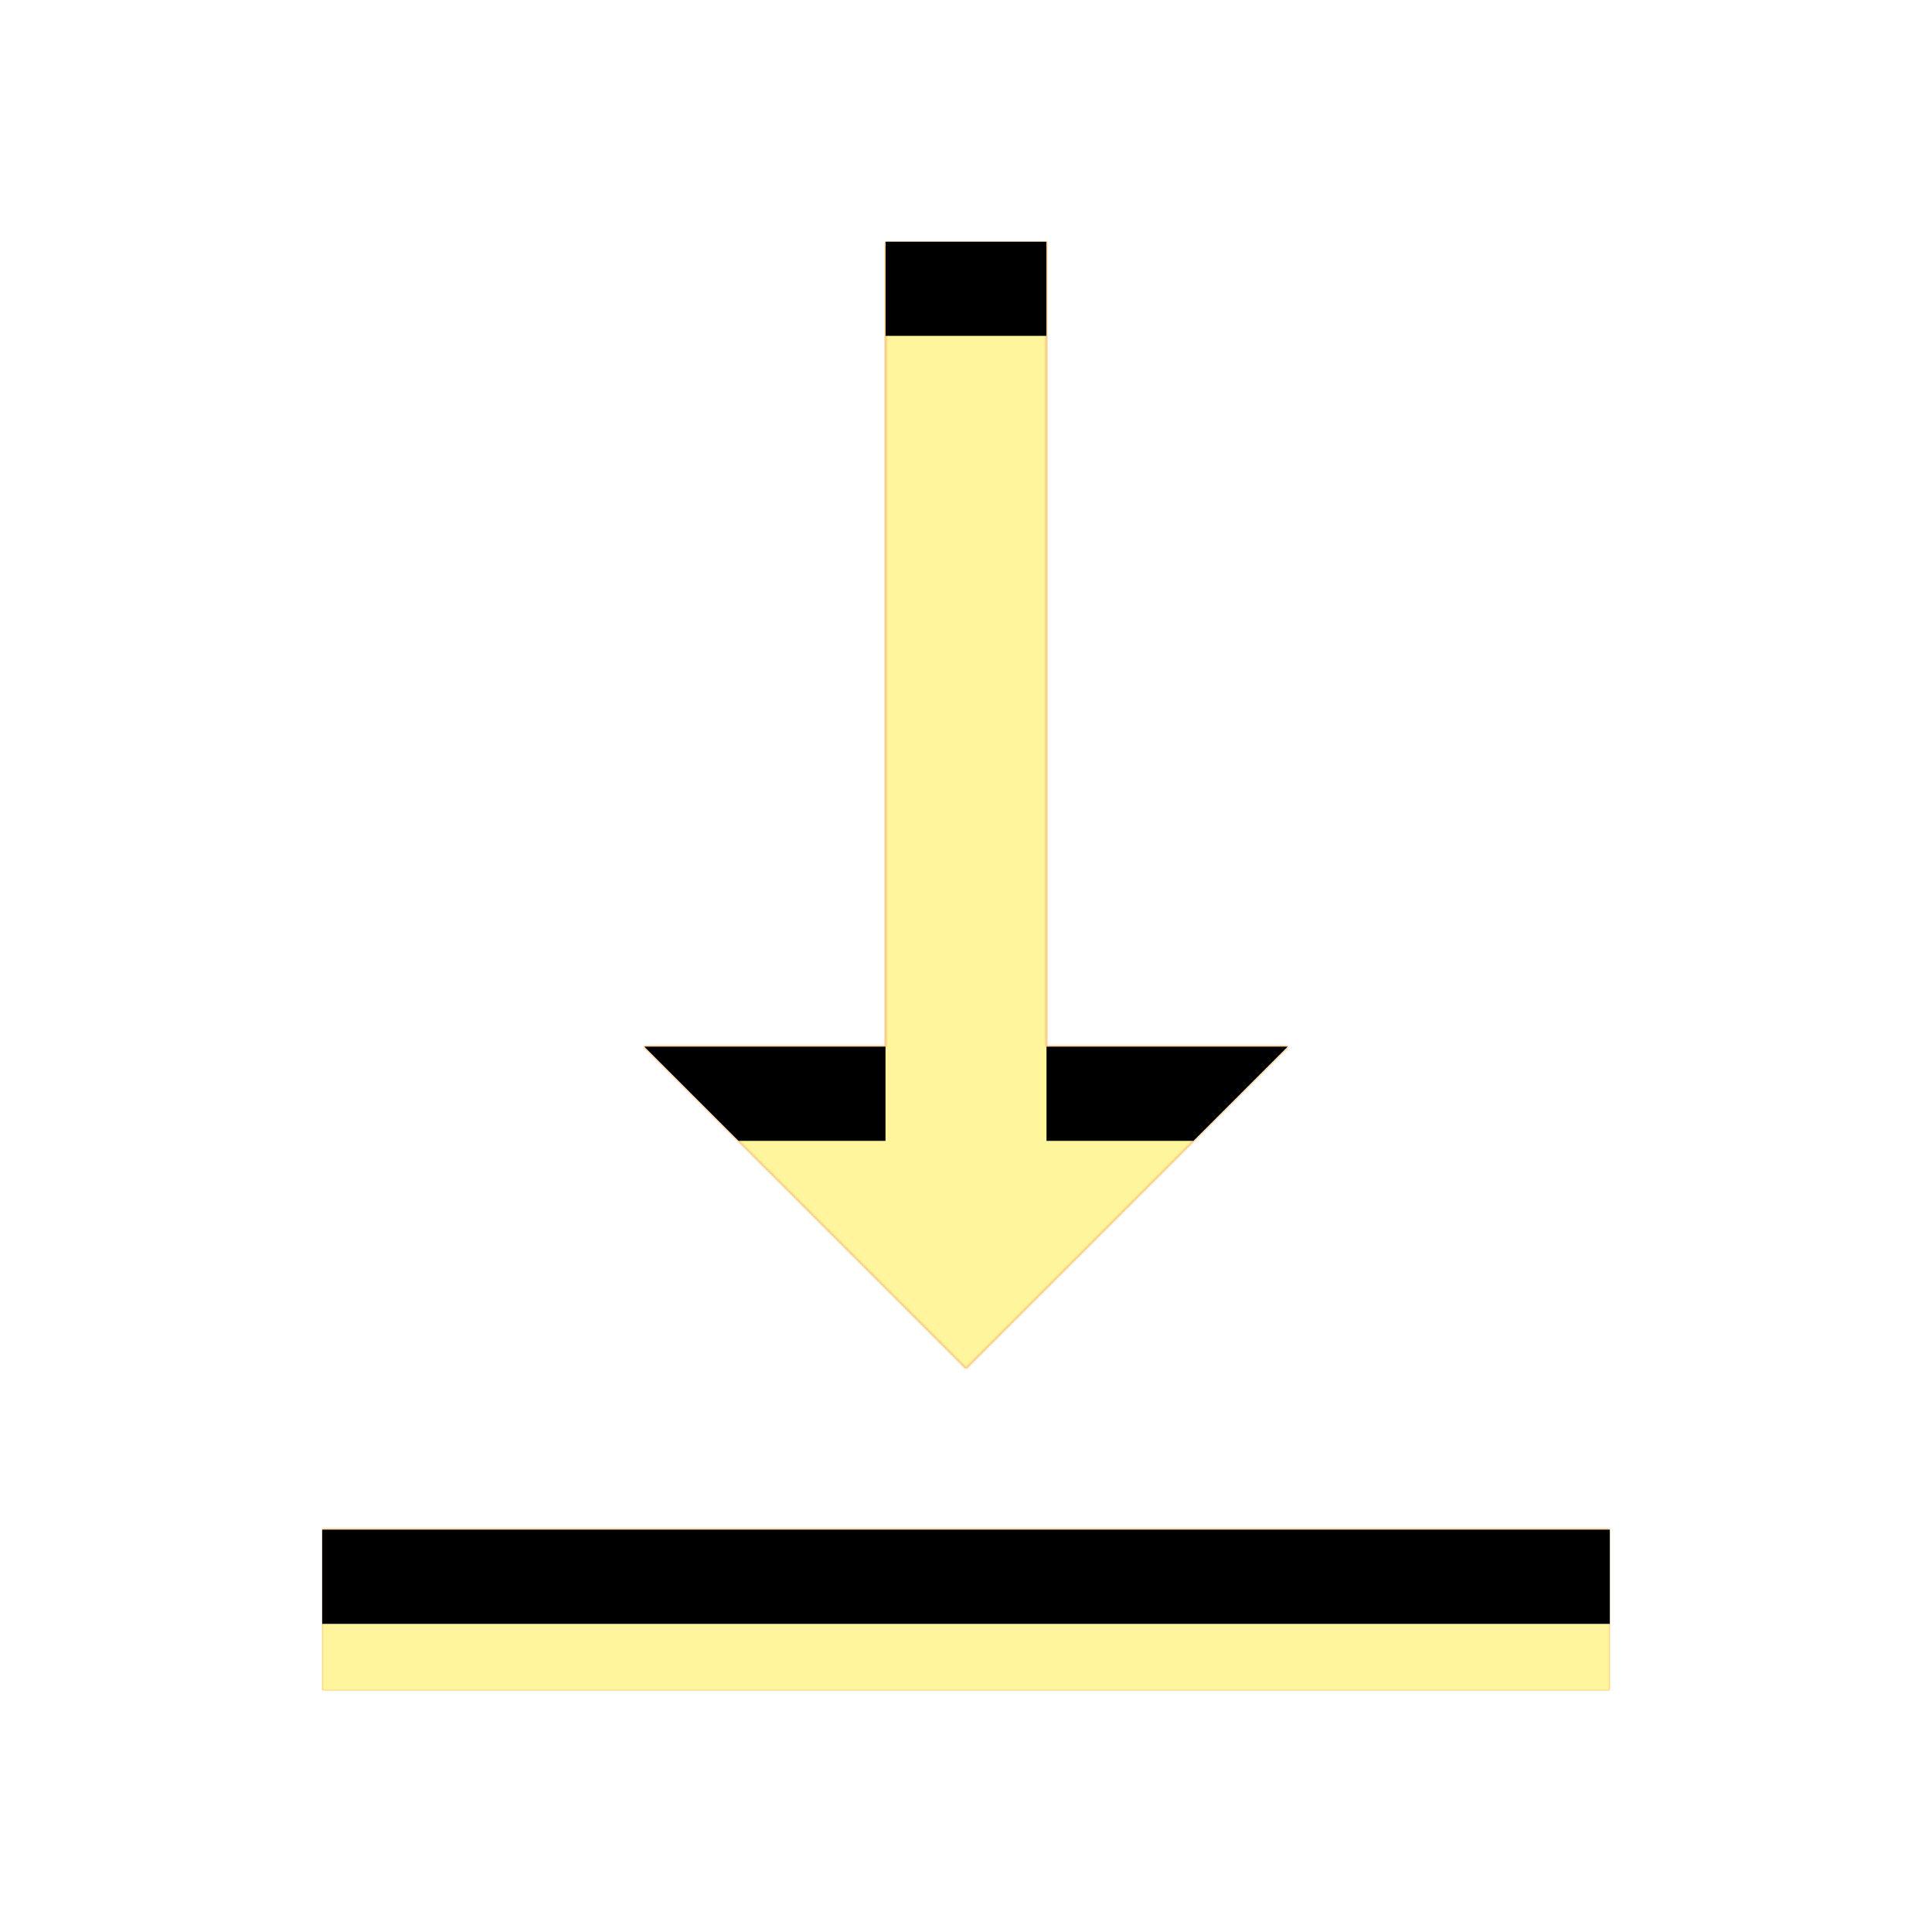 <svg version="1.1" xmlns="http://www.w3.org/2000/svg" xmlns:xlink="http://www.w3.org/1999/xlink" viewBox="0,0,1024,1024">
	<!-- Color names: teamapps-color-1, teamapps-color-2, teamapps-color-3 -->
	<desc>vertical_align_bottom icon - Licensed under Apache License v2.0 (http://www.apache.org/licenses/LICENSE-2.0) - Created with Iconfu.com - Derivative work of Material icons (Copyright Google Inc.)</desc>
	<defs>
		<clipPath id="clip-1yTxXROB">
			<path d="M512,725.33l-170.67,-170.66h128v-426.67h85.34v426.67h128zM853.33,810.67v85.33h-682.66v-85.33z"/>
		</clipPath>
		<linearGradient x1="0" y1="1024" x2="1024" y2="0" id="color-6oXmE2qJ" gradientUnits="userSpaceOnUse">
			<stop offset="0.2" stop-color="#000000"/>
			<stop offset="0.8" stop-color="#ffffff"/>
		</linearGradient>
		<radialGradient cx="0" cy="0" r="1448.15" id="color-oq2TkTCn" gradientUnits="userSpaceOnUse">
			<stop offset="0.07" stop-color="#ffffff"/>
			<stop offset="0.75" stop-color="#000000"/>
		</radialGradient>
		<filter id="filter-JshDQJqL" x="0%" y="0%" width="100%" height="100%" color-interpolation-filters="sRGB">
			<feColorMatrix values="1 0 0 0 0 0 1 0 0 0 0 0 1 0 0 0 0 0 0.05 0" in="SourceGraphic"/>
			<feOffset dy="20"/>
			<feGaussianBlur stdDeviation="11" result="blur0"/>
			<feColorMatrix values="1 0 0 0 0 0 1 0 0 0 0 0 1 0 0 0 0 0 0.07 0" in="SourceGraphic"/>
			<feOffset dy="30"/>
			<feGaussianBlur stdDeviation="20" result="blur1"/>
			<feMerge>
				<feMergeNode in="blur0"/>
				<feMergeNode in="blur1"/>
			</feMerge>
		</filter>
		<filter id="filter-uifULhX9" color-interpolation-filters="sRGB">
			<feOffset/>
		</filter>
		<mask id="mask-L89QKIq0">
			<path d="M512,725.33l-170.67,-170.66h128v-426.67h85.34v426.67h128zM853.33,810.67v85.33h-682.66v-85.33z" fill="url(#color-oq2TkTCn)"/>
		</mask>
		<mask id="mask-nNS0wbgK">
			<rect fill="url(#color-6oXmE2qJ)" x="170.67" y="128" width="682.66" height="768"/>
		</mask>
		<mask id="mask-qAVnVJQE">
			<path d="M512,725.33l-170.67,-170.66h128v-426.67h85.34v426.67h128zM853.33,810.67v85.33h-682.66v-85.33z" fill="#ffffff"/>
		</mask>
	</defs>
	<g fill="none" fill-rule="nonzero" style="mix-blend-mode: normal">
		<g mask="url(#mask-qAVnVJQE)">
			<g color="#ffc107" class="teamapps-color-2">
				<rect x="170.67" y="128" width="682.66" height="768" fill="currentColor"/>
			</g>
			<g color="#e65100" class="teamapps-color-3" mask="url(#mask-nNS0wbgK)">
				<rect x="170.67" y="128" width="682.66" height="768" fill="currentColor"/>
			</g>
		</g>
		<g filter="url(#filter-uifULhX9)" mask="url(#mask-L89QKIq0)">
			<g color="#fff59d" class="teamapps-color-1">
				<rect x="170.67" y="128" width="682.66" height="768" fill="currentColor"/>
			</g>
		</g>
		<g clip-path="url(#clip-1yTxXROB)">
			<path d="M77.67,939v-954h868.66v954zM682.67,554.67h-128v-426.67h-85.34v426.67h-128l170.67,170.66zM170.67,810.67v85.33h682.66v-85.33z" fill="#000000" filter="url(#filter-JshDQJqL)"/>
		</g>
	</g>
</svg>
